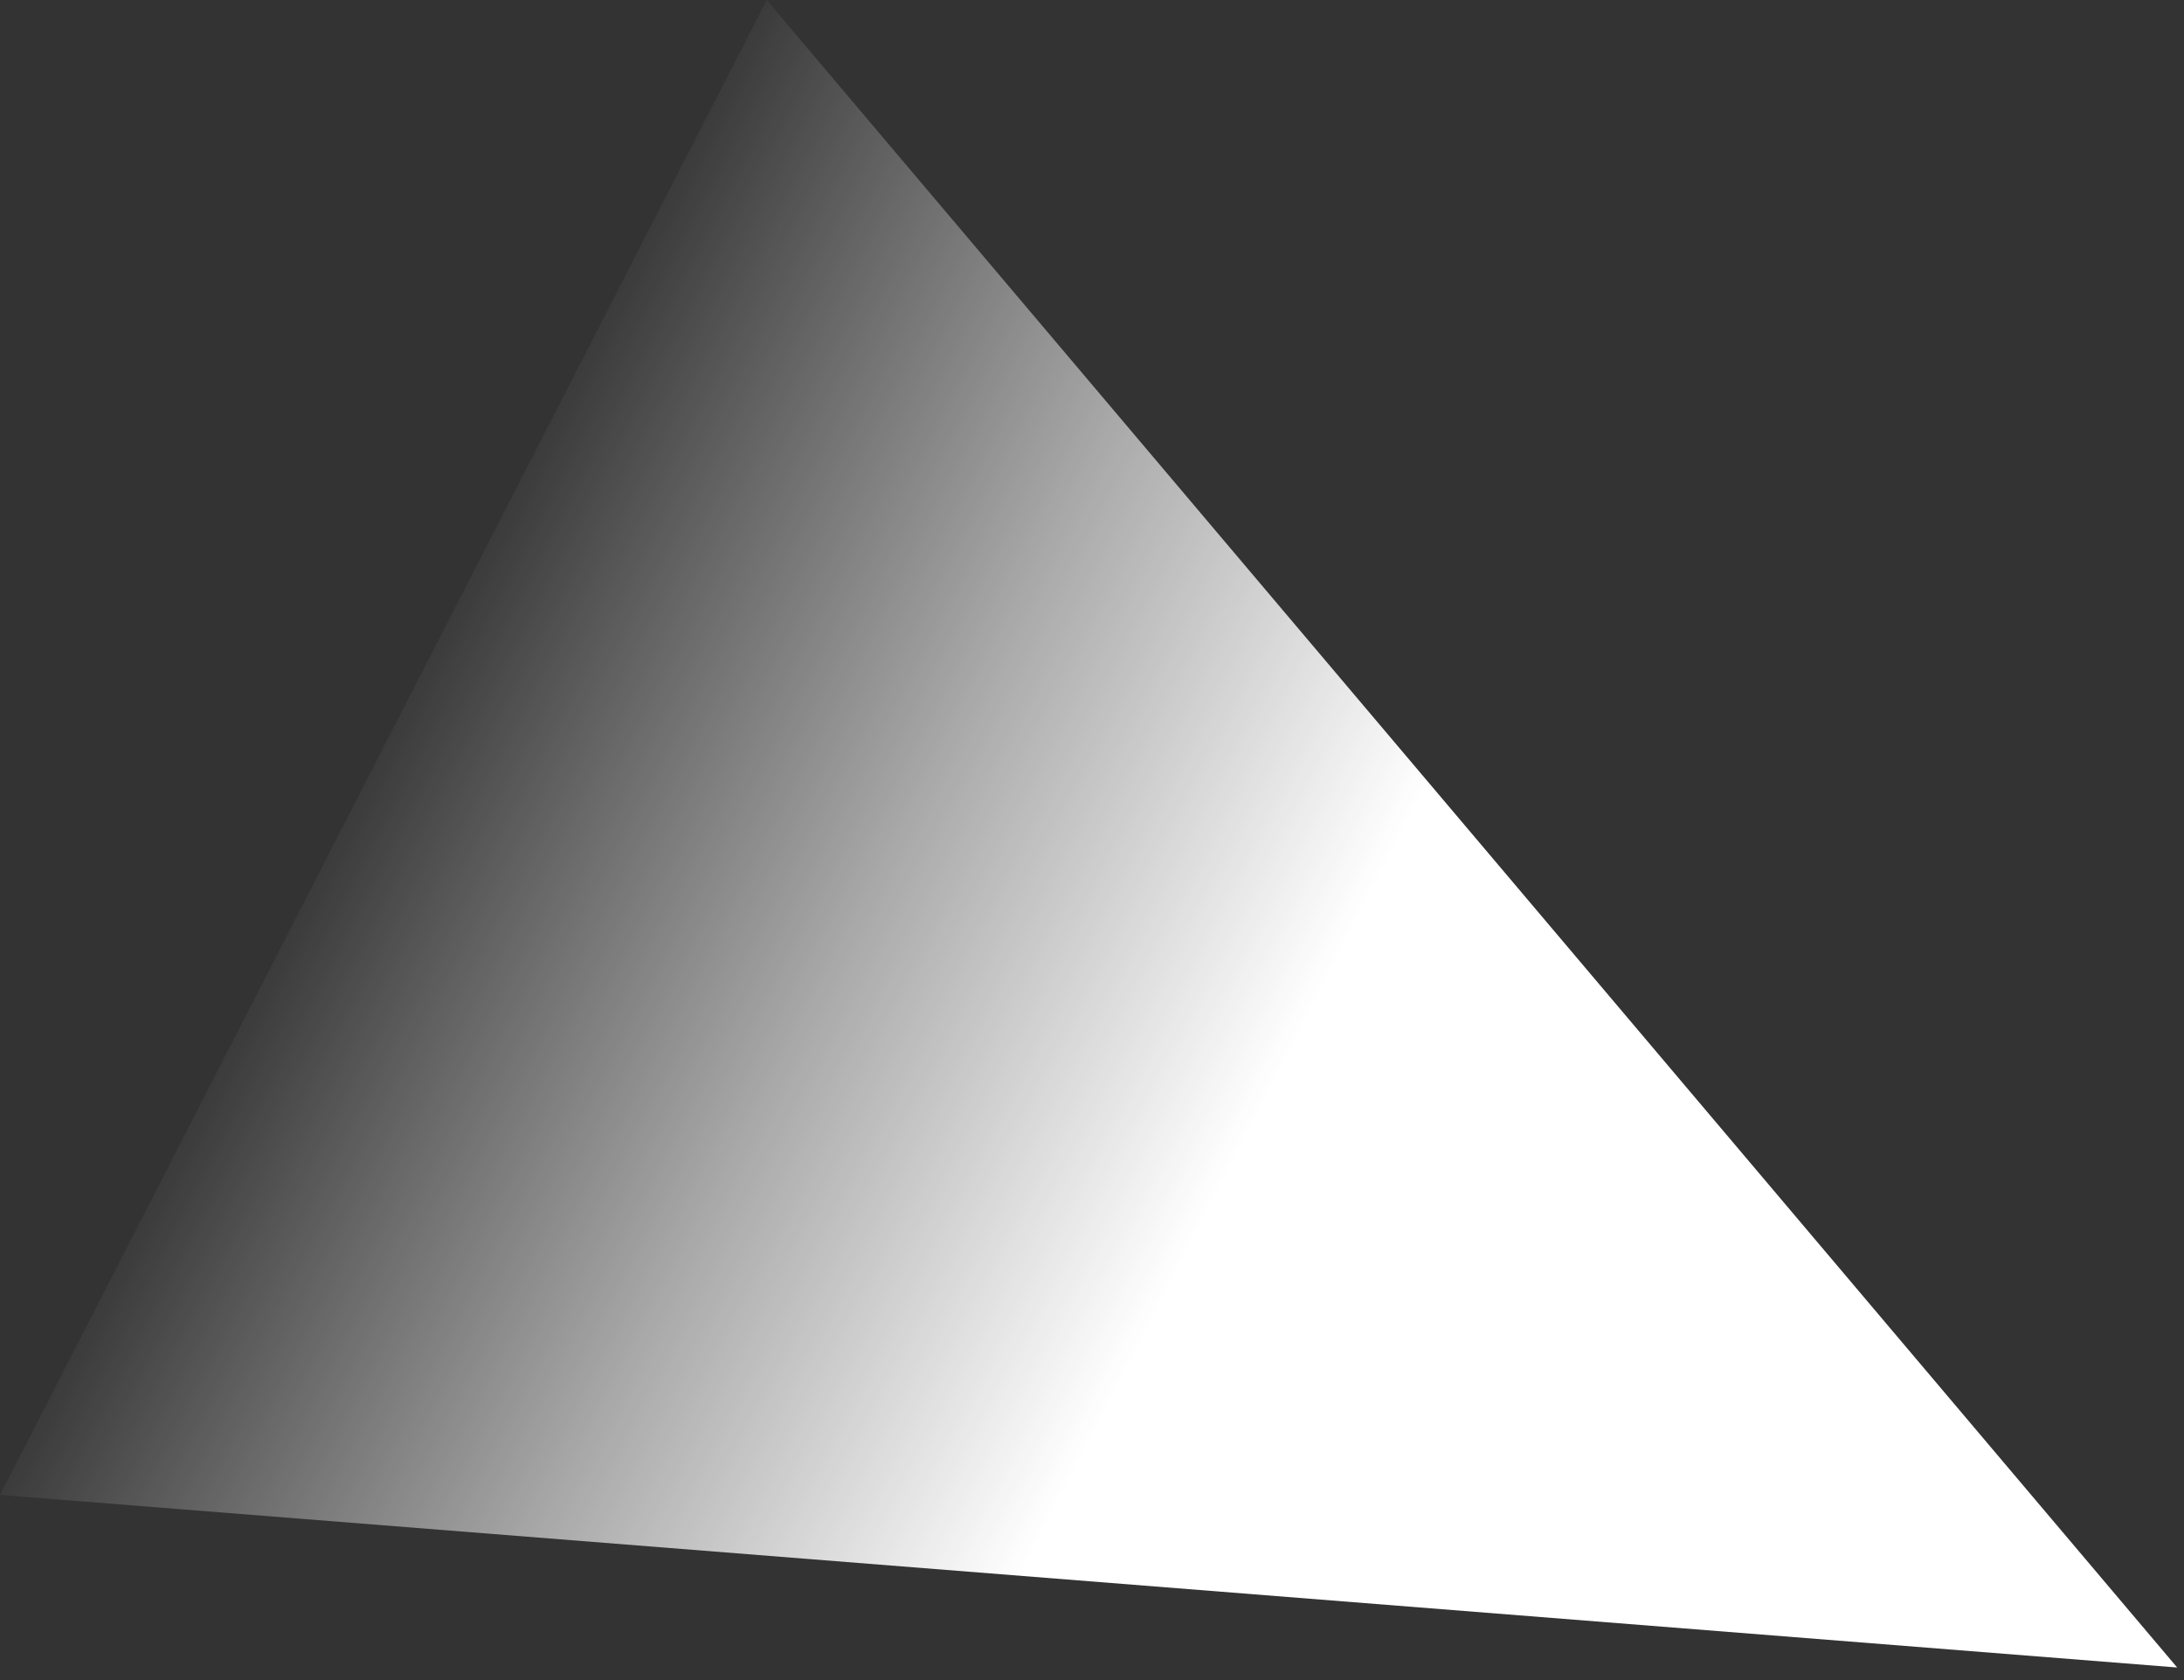 <svg width="65" height="50" viewBox="0 0 65 50" fill="none" xmlns="http://www.w3.org/2000/svg">
<rect x="0" y="0" width="65" height="50" fill="#333333" stroke="none"/>
<path id="Polygon 1" d="M64.797 49.626L0 44.49L22.817 1.53307e-05L64.797 49.626Z" fill="url(#paint0_linear_447_9946)"/>
<defs>
<linearGradient id="paint0_linear_447_9946" x1="64.797" y1="49.626" x2="11.409" y2="22.245" gradientUnits="userSpaceOnUse">
<stop offset="0.531" stop-color="white"/>
<stop offset="0.75" stop-color="white" stop-opacity="0.58"/>
<stop offset="1" stop-color="white" stop-opacity="0.04"/>
</linearGradient>
</defs>
</svg>
